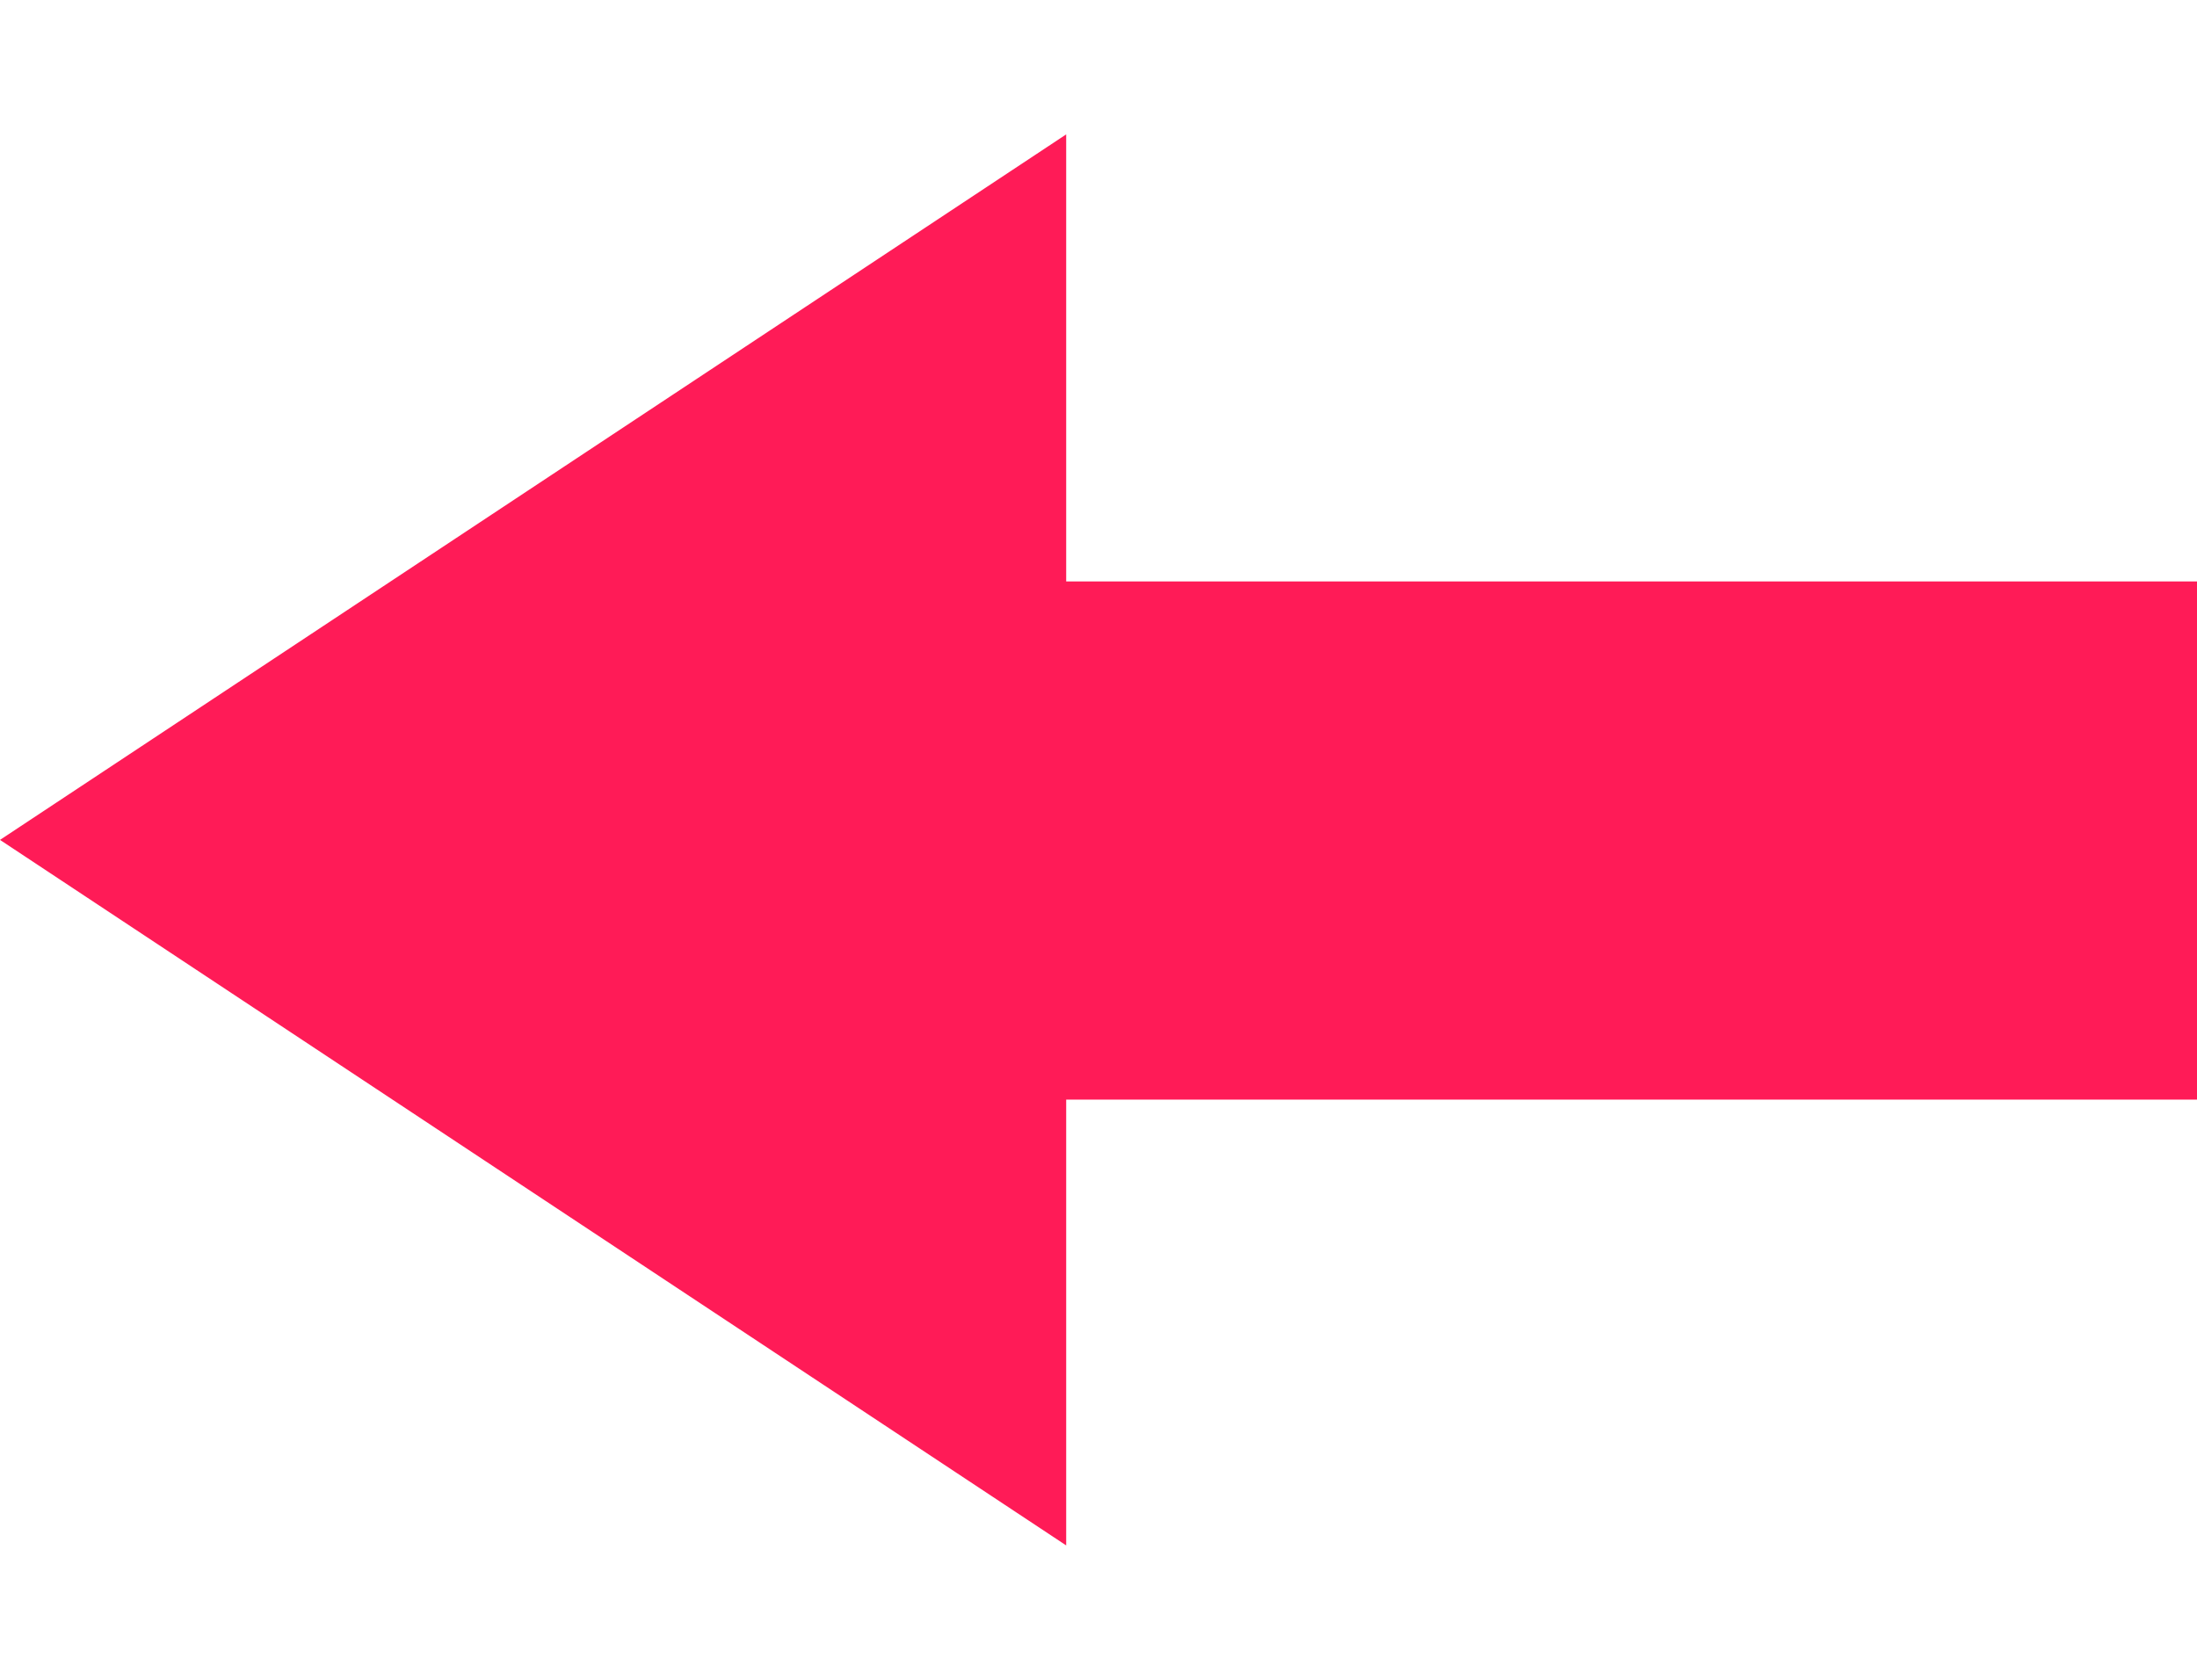 <?xml version="1.0" encoding="UTF-8" standalone="no"?>
<!DOCTYPE svg PUBLIC "-//W3C//DTD SVG 1.1//EN" "http://www.w3.org/Graphics/SVG/1.1/DTD/svg11.dtd">
<svg version="1.1" xmlns="http://www.w3.org/2000/svg" xmlns:xlink="http://www.w3.org/1999/xlink" preserveAspectRatio="xMidYMid meet" viewBox="0 0 17 13" width="17" height="13"><defs><path d="" id="c5uV4id0Hq"></path><path d="" id="duDa6ZGSf"></path><path d="M8.25 11.96L0 6.5L8.25 1.04L8.25 4.5L17 4.5L17 8.51L8.25 8.51L8.25 11.96Z" id="dLpIMsyg7"></path></defs><g><g><g><g><use xlink:href="#c5uV4id0Hq" opacity="1" fill-opacity="0" stroke="#000000" stroke-width="1" stroke-opacity="1"></use></g></g><g><g><use xlink:href="#duDa6ZGSf" opacity="1" fill-opacity="0" stroke="#000000" stroke-width="1" stroke-opacity="1"></use></g></g><g><use xlink:href="#dLpIMsyg7" opacity="1" fill="#ff1b57" fill-opacity="1"></use></g></g></g></svg>
